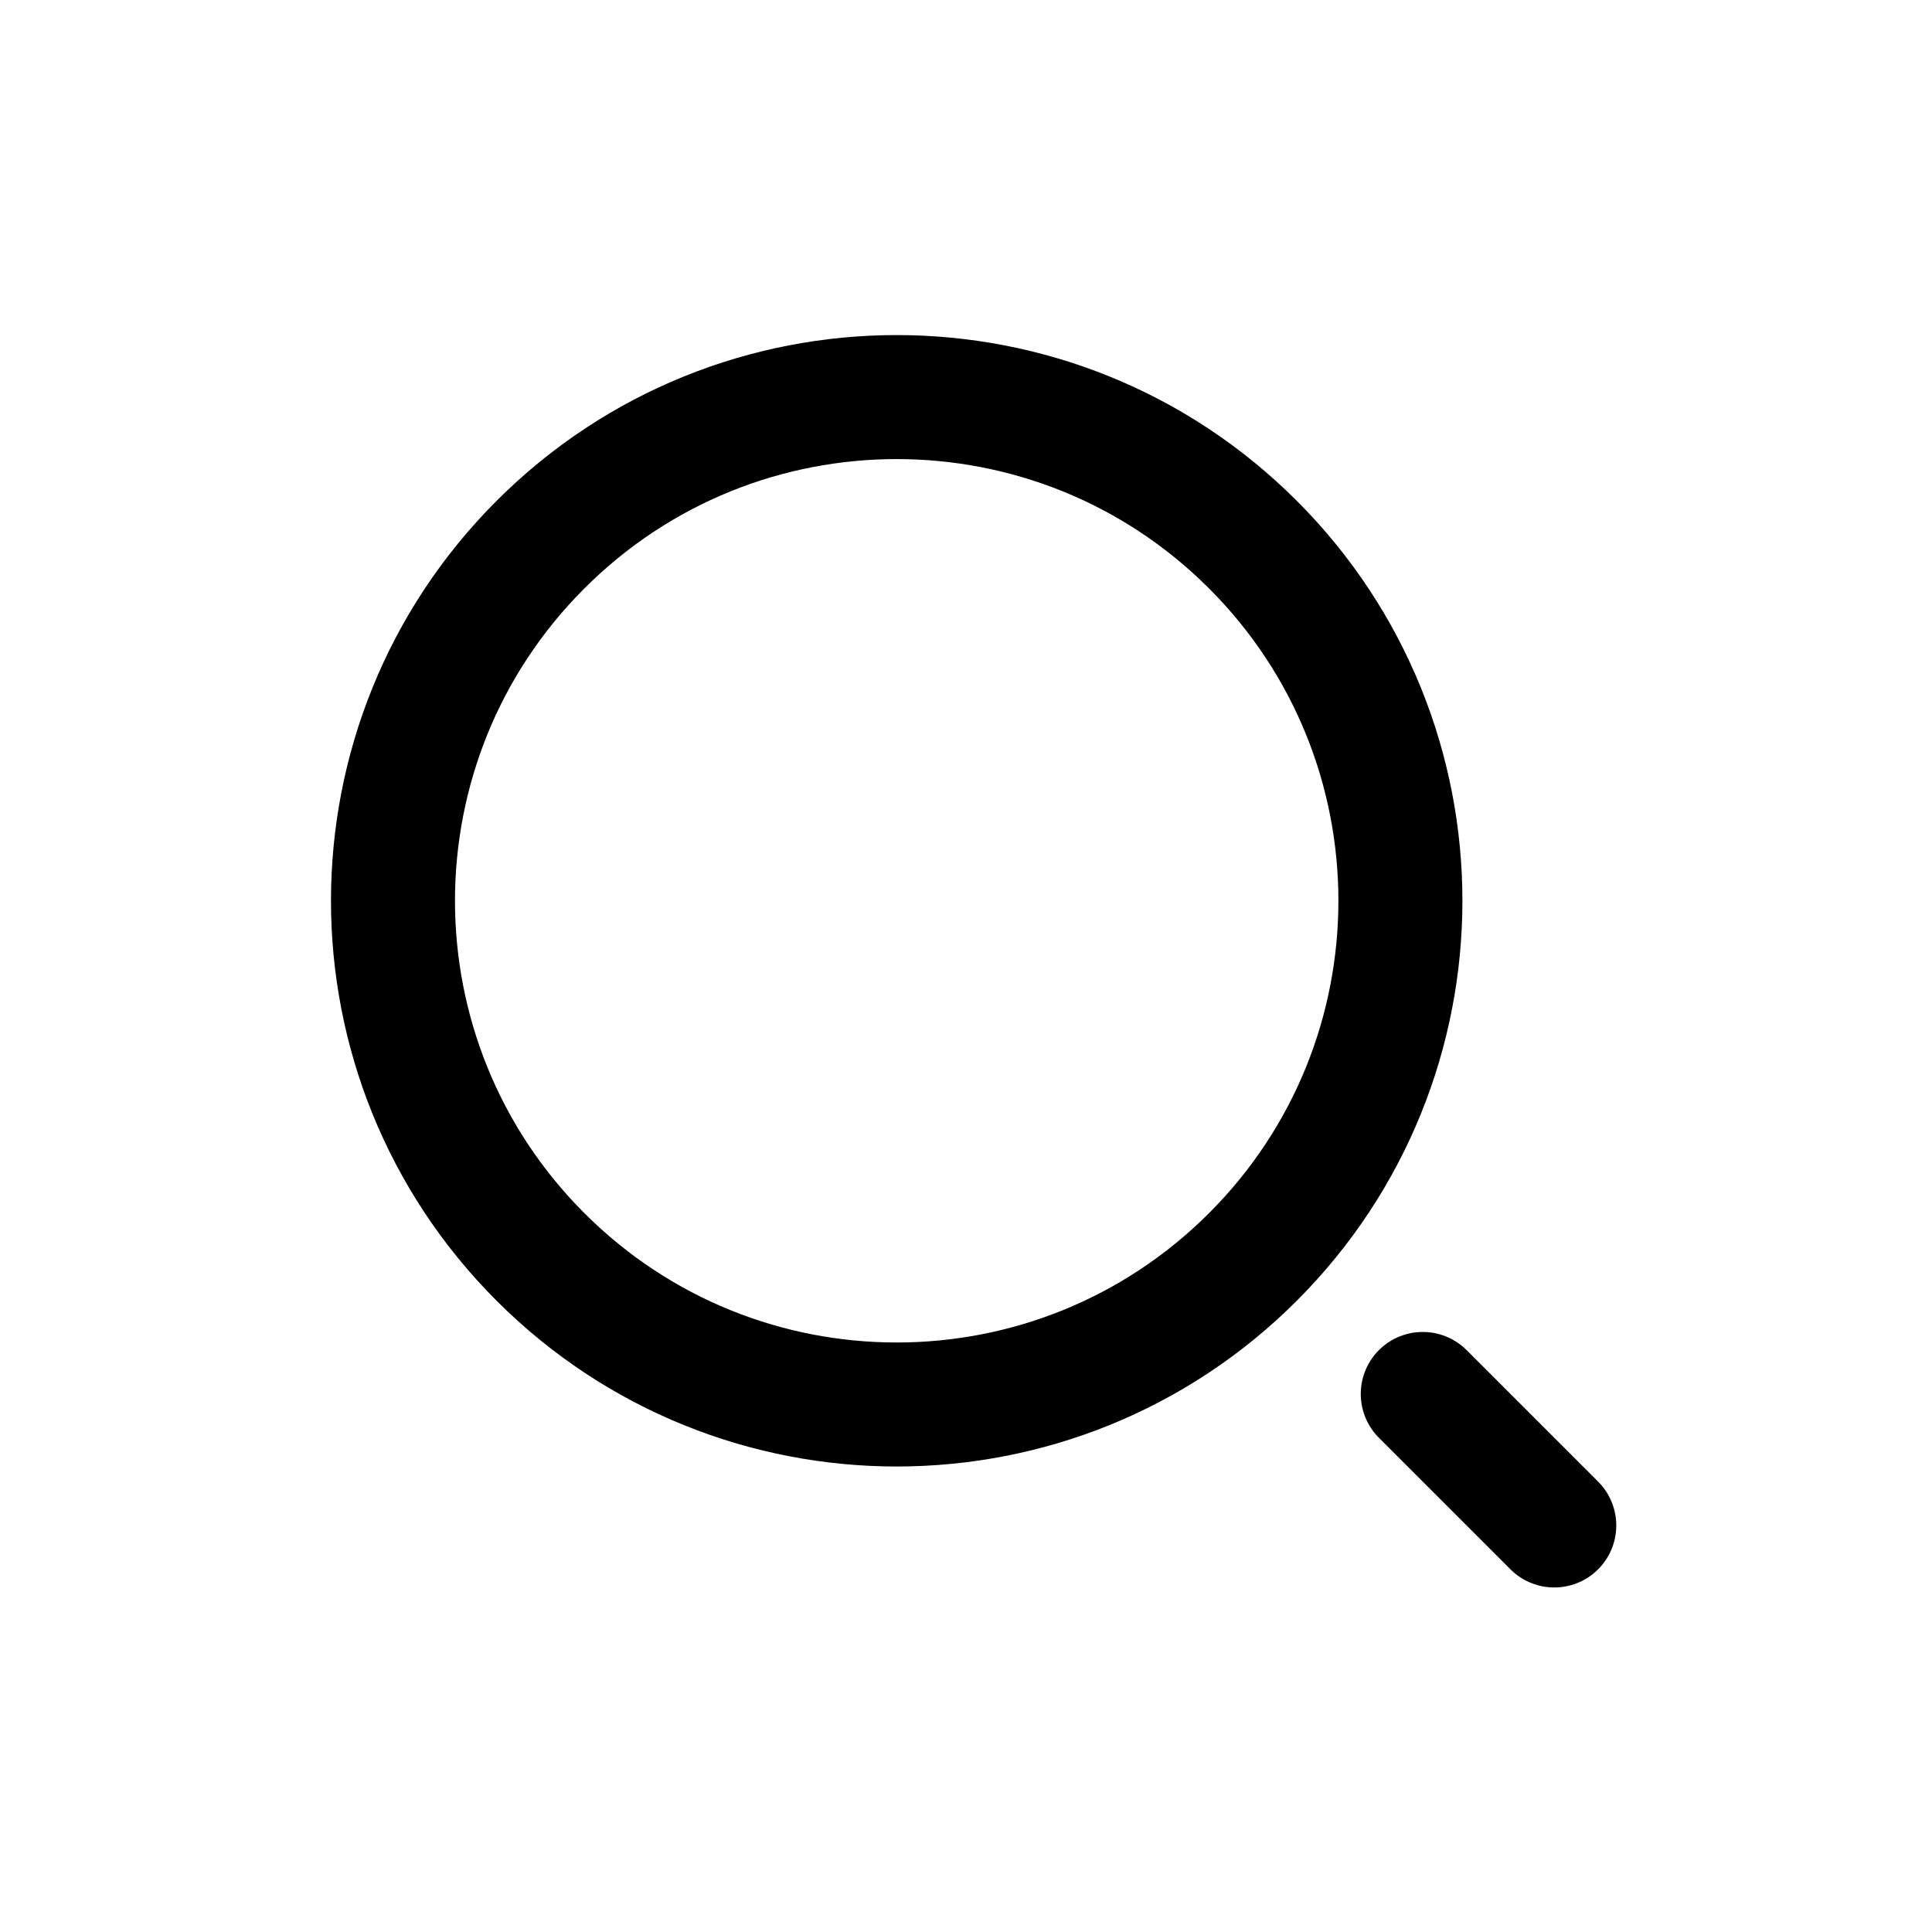 <svg width="43" height="43" viewBox="0 0 43 43" fill="none" xmlns="http://www.w3.org/2000/svg">
<path d="M31.666 31.025L34.593 33.952M27.885 27.976C23.507 32.354 16.408 32.354 12.03 27.976C7.652 23.598 7.652 16.499 12.03 12.121C16.408 7.743 23.507 7.743 27.885 12.121C32.263 16.499 32.263 23.598 27.885 27.976Z" stroke="black" stroke-width="2.76" stroke-linecap="round"/>
</svg>
